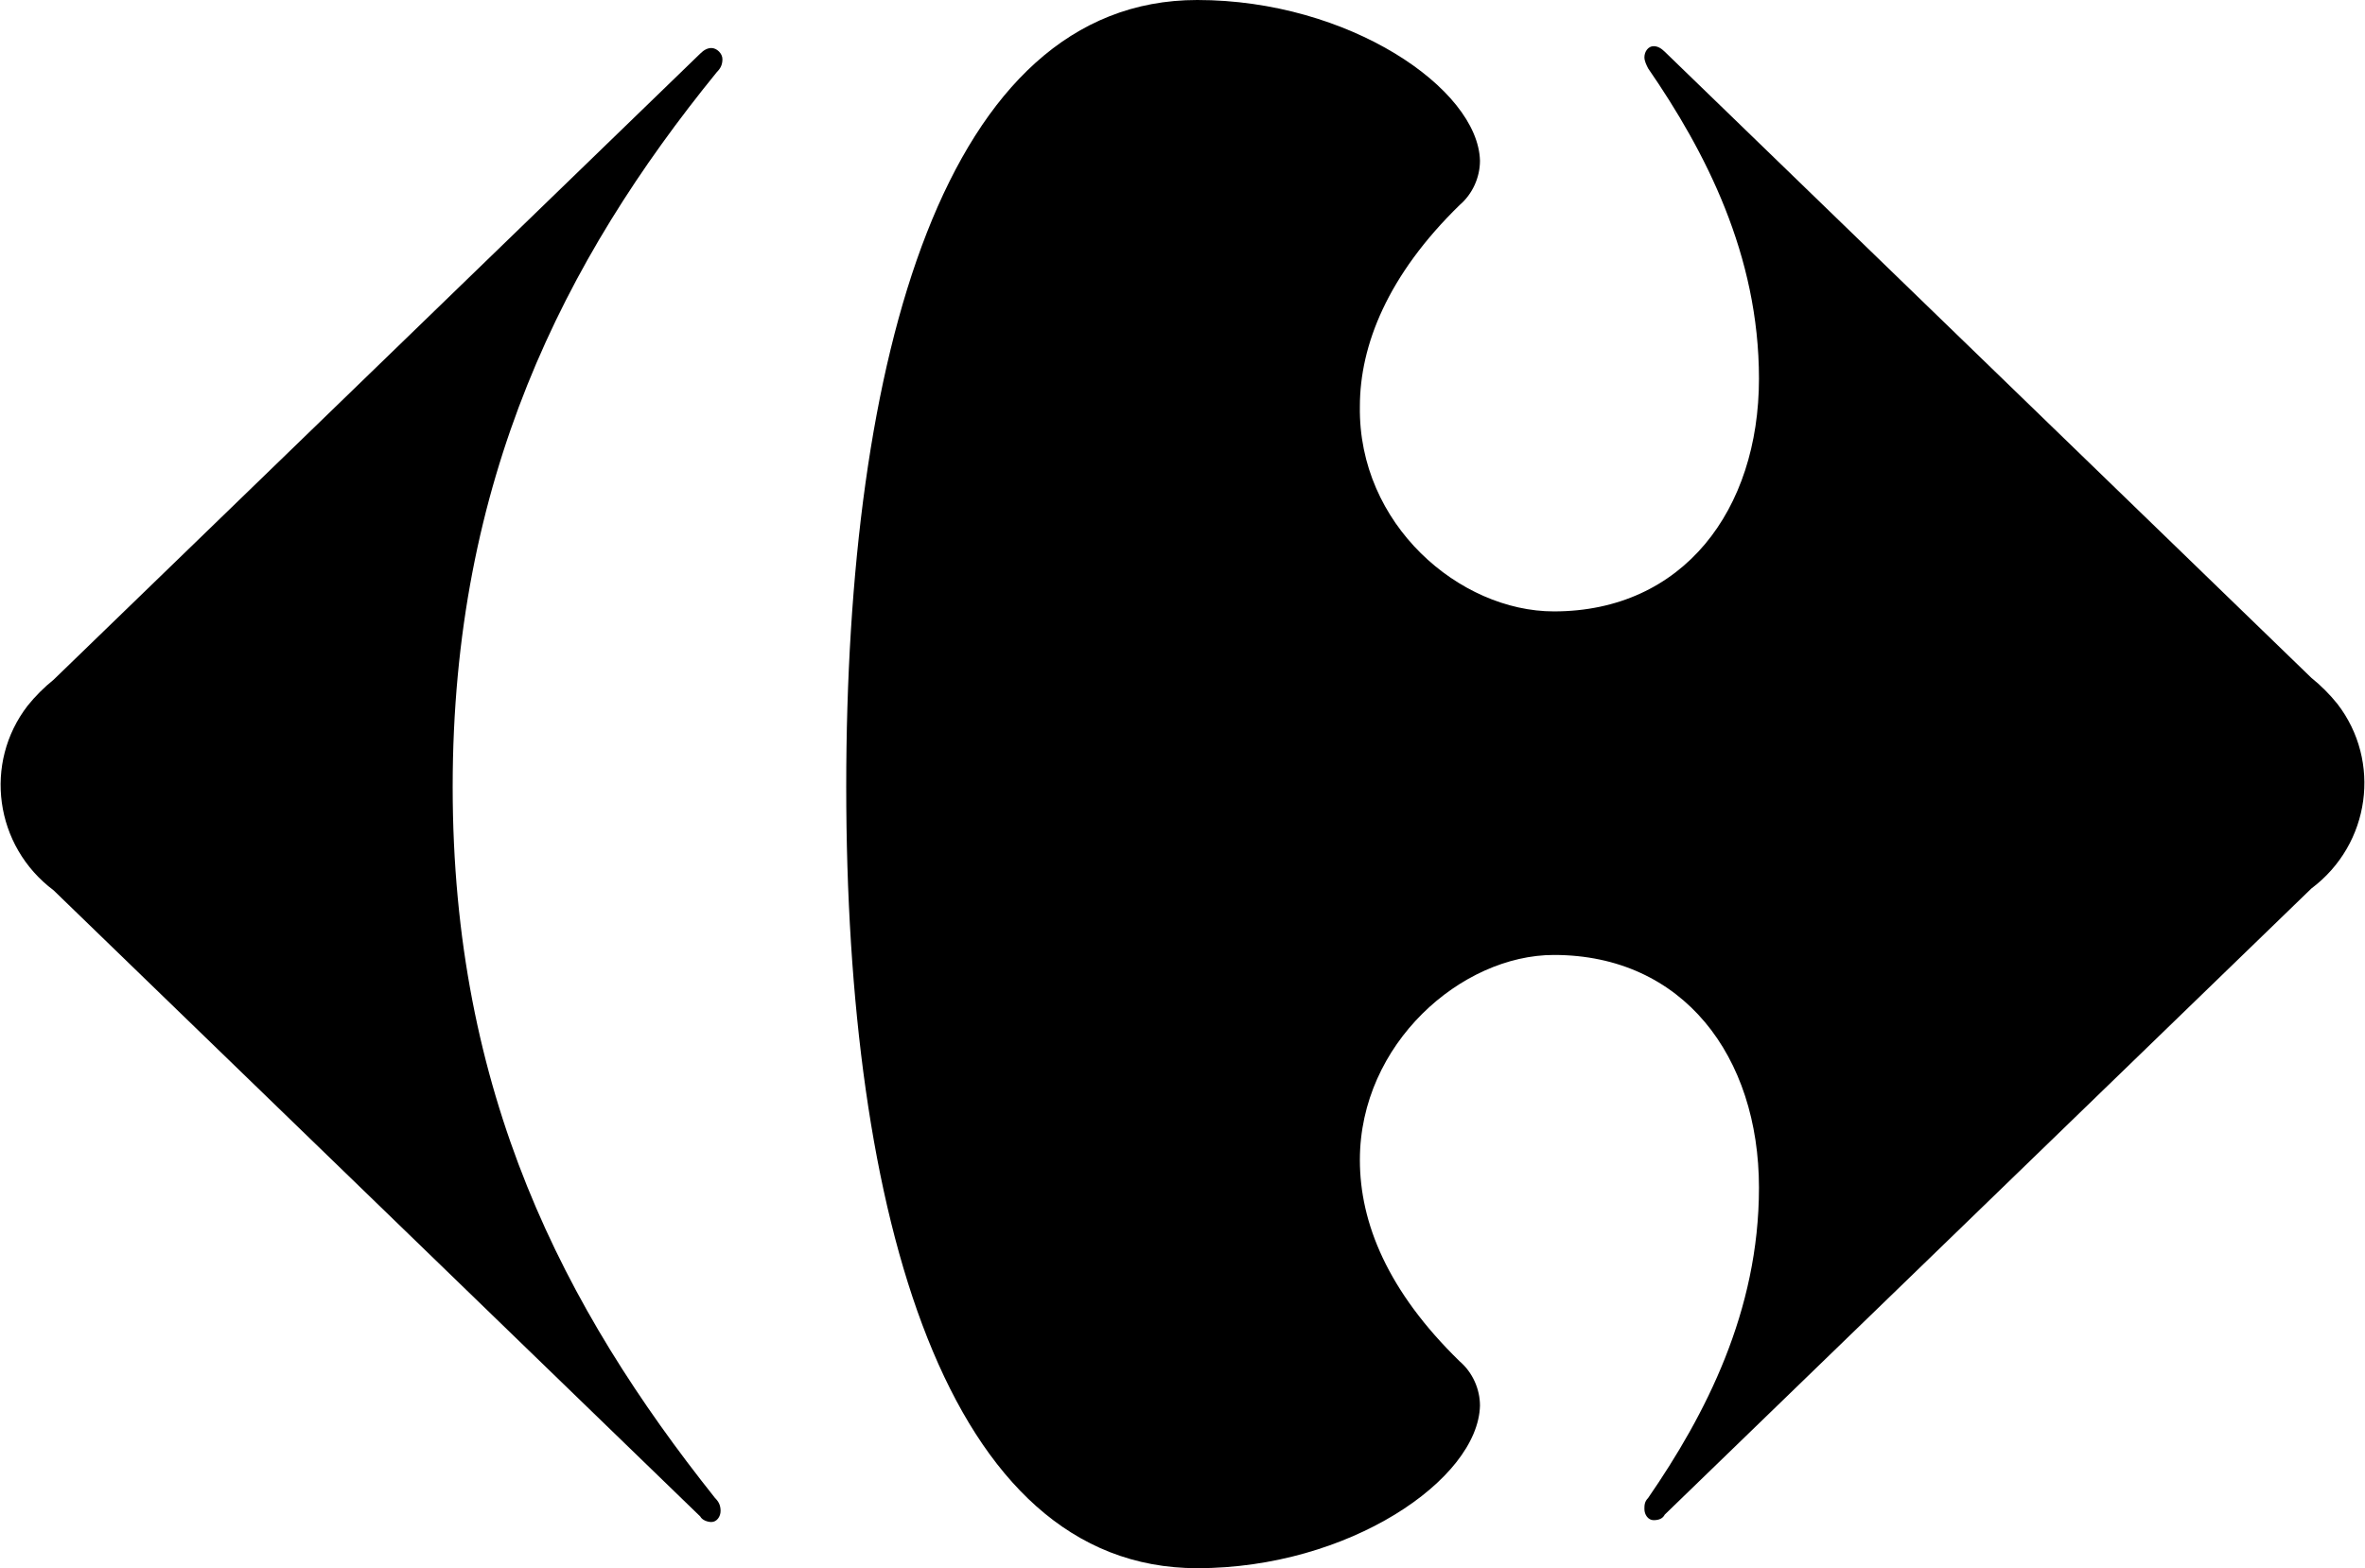 <?xml version="1.0" encoding="utf-8"?>
<!-- Generator: Adobe Illustrator 21.1.0, SVG Export Plug-In . SVG Version: 6.00 Build 0)  -->
<svg version="1.1" id="Capa_1" xmlns="http://www.w3.org/2000/svg" xmlns:xlink="http://www.w3.org/1999/xlink" x="0px" y="0px"
	 viewBox="0 0 128 84.9" style="enable-background:new 0 0 128 84.9;" xml:space="preserve">
<title>Sin título-1</title>
<path d="M37.9,2.9c0.2-0.2,0.4-0.3,0.6-0.3c0.3,0,0.6,0.3,0.6,0.6c0,0,0,0,0,0c0,0.3-0.1,0.5-0.3,0.7C30.5,14.1,24.5,26,24.5,42.6
	s6,28.2,14.2,38.5c0.2,0.2,0.3,0.4,0.3,0.7c0,0.3-0.2,0.6-0.5,0.6c0,0,0,0,0,0c-0.2,0-0.5-0.1-0.6-0.3l-35-33.9
	c-3.2-2.4-3.8-6.9-1.4-10c0.4-0.5,0.9-1,1.4-1.4L37.9,2.9"/>
<path d="M64.8,0c-13.7,0-19,19.4-19,42.6s5.4,42.3,19,42.3c8.2,0,15.2-4.8,15.3-8.8c0-0.9-0.4-1.8-1.1-2.4
	c-3.9-3.8-5.4-7.5-5.4-10.9c0-6.3,5.5-11.1,10.5-11.1c7,0,11.1,5.5,11.1,12.6c0,6.7-2.9,12.3-6,16.8C89,81.3,89,81.5,89,81.7
	c0,0.3,0.2,0.6,0.5,0.6c0,0,0,0,0,0c0.3,0,0.5-0.1,0.6-0.3l35-33.9c3.2-2.4,3.8-6.9,1.4-10c-0.4-0.5-0.9-1-1.4-1.4l-35-33.9
	c-0.2-0.2-0.4-0.3-0.6-0.3c-0.3,0-0.5,0.3-0.5,0.6c0,0.2,0.1,0.4,0.2,0.6c3.1,4.5,6,10.1,6,16.8c0,7.1-4.1,12.6-11.1,12.6
	c-5.1,0-10.6-4.7-10.5-11.1c0-3.3,1.5-7.1,5.4-10.9c0.7-0.6,1.1-1.5,1.1-2.4C80,4.8,73,0,64.8,0"/>
</svg>
